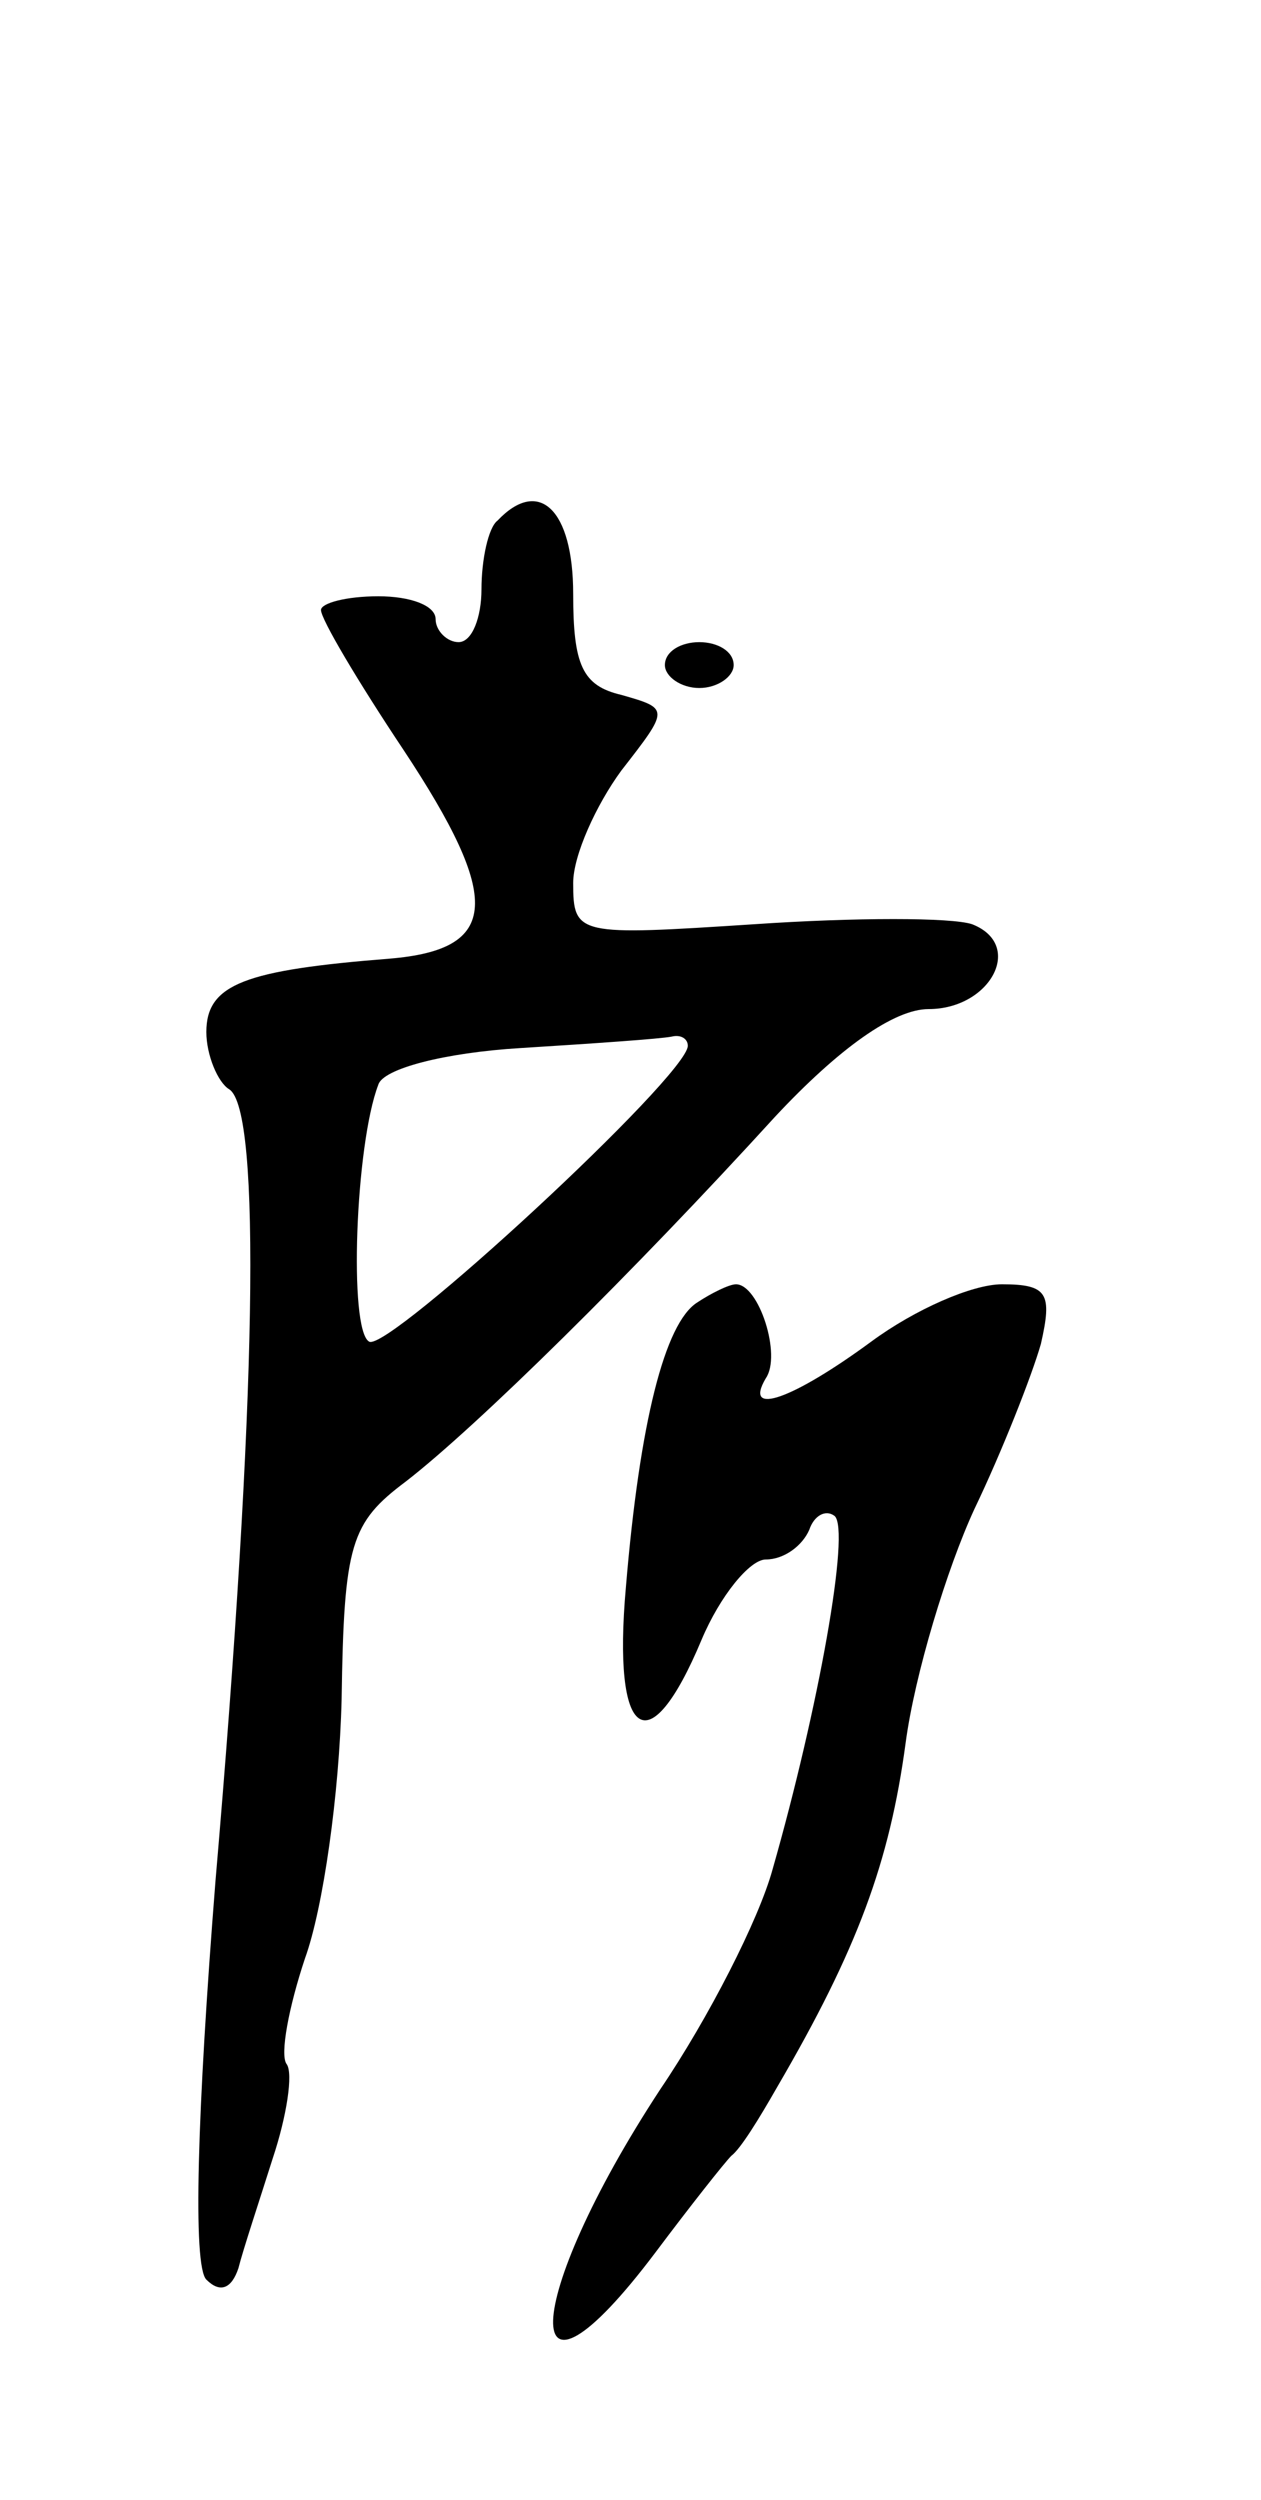 <svg version="1.0" xmlns="http://www.w3.org/2000/svg"
 width="55pt" height="109pt" viewBox="0 0 55 109"
 preserveAspectRatio="xMidYMid meet">
<g transform="translate(0,109) scale(0.1,-0.1)"
fill="#000000" stroke="none">
<path d="M217 863 c-4 -3 -7 -17 -7 -30 0 -12 -4 -23 -10 -23 -5 0 -10 5 -10
10 0 6 -11 10 -25 10 -14 0 -25 -3 -25 -6 0 -4 16 -31 36 -61 43 -65 42 -87
-6 -91 -63 -5 -80 -11 -80 -32 0 -10 5 -22 10 -25 14 -9 12 -136 -6 -345 -8
-101 -10 -168 -4 -174 6 -6 11 -4 14 5 2 8 9 29 15 48 6 18 9 37 6 41 -3 4 1
25 8 46 8 22 15 72 16 113 1 68 4 77 28 95 31 24 99 91 161 159 28 30 52 47
67 47 27 0 42 28 19 37 -9 3 -51 3 -95 0 -77 -5 -79 -5 -79 18 0 12 10 34 21
49 21 27 21 27 0 33 -17 4 -21 13 -21 44 0 37 -15 51 -33 32z m83 -229 c0 -13
-131 -134 -139 -129 -9 5 -6 86 4 112 2 7 29 14 62 16 32 2 61 4 66 5 4 1 7
-1 7 -4z"/>
<path d="M290 800 c0 -5 7 -10 15 -10 8 0 15 5 15 10 0 6 -7 10 -15 10 -8 0
-15 -4 -15 -10z"/>
<path d="M304 522 c-14 -9 -25 -52 -31 -124 -6 -67 10 -78 33 -23 8 19 21 35
28 35 8 0 16 6 19 13 2 6 7 9 11 6 7 -6 -7 -84 -27 -154 -6 -22 -28 -65 -49
-96 -61 -93 -63 -152 -2 -71 15 20 30 39 33 42 4 3 12 16 20 30 35 60 49 98
56 150 4 30 18 76 30 102 12 25 25 58 29 72 5 22 3 26 -17 26 -13 0 -38 -11
-57 -25 -34 -25 -56 -33 -46 -16 7 10 -3 41 -13 41 -3 0 -11 -4 -17 -8z"/>
</g>
</svg>
